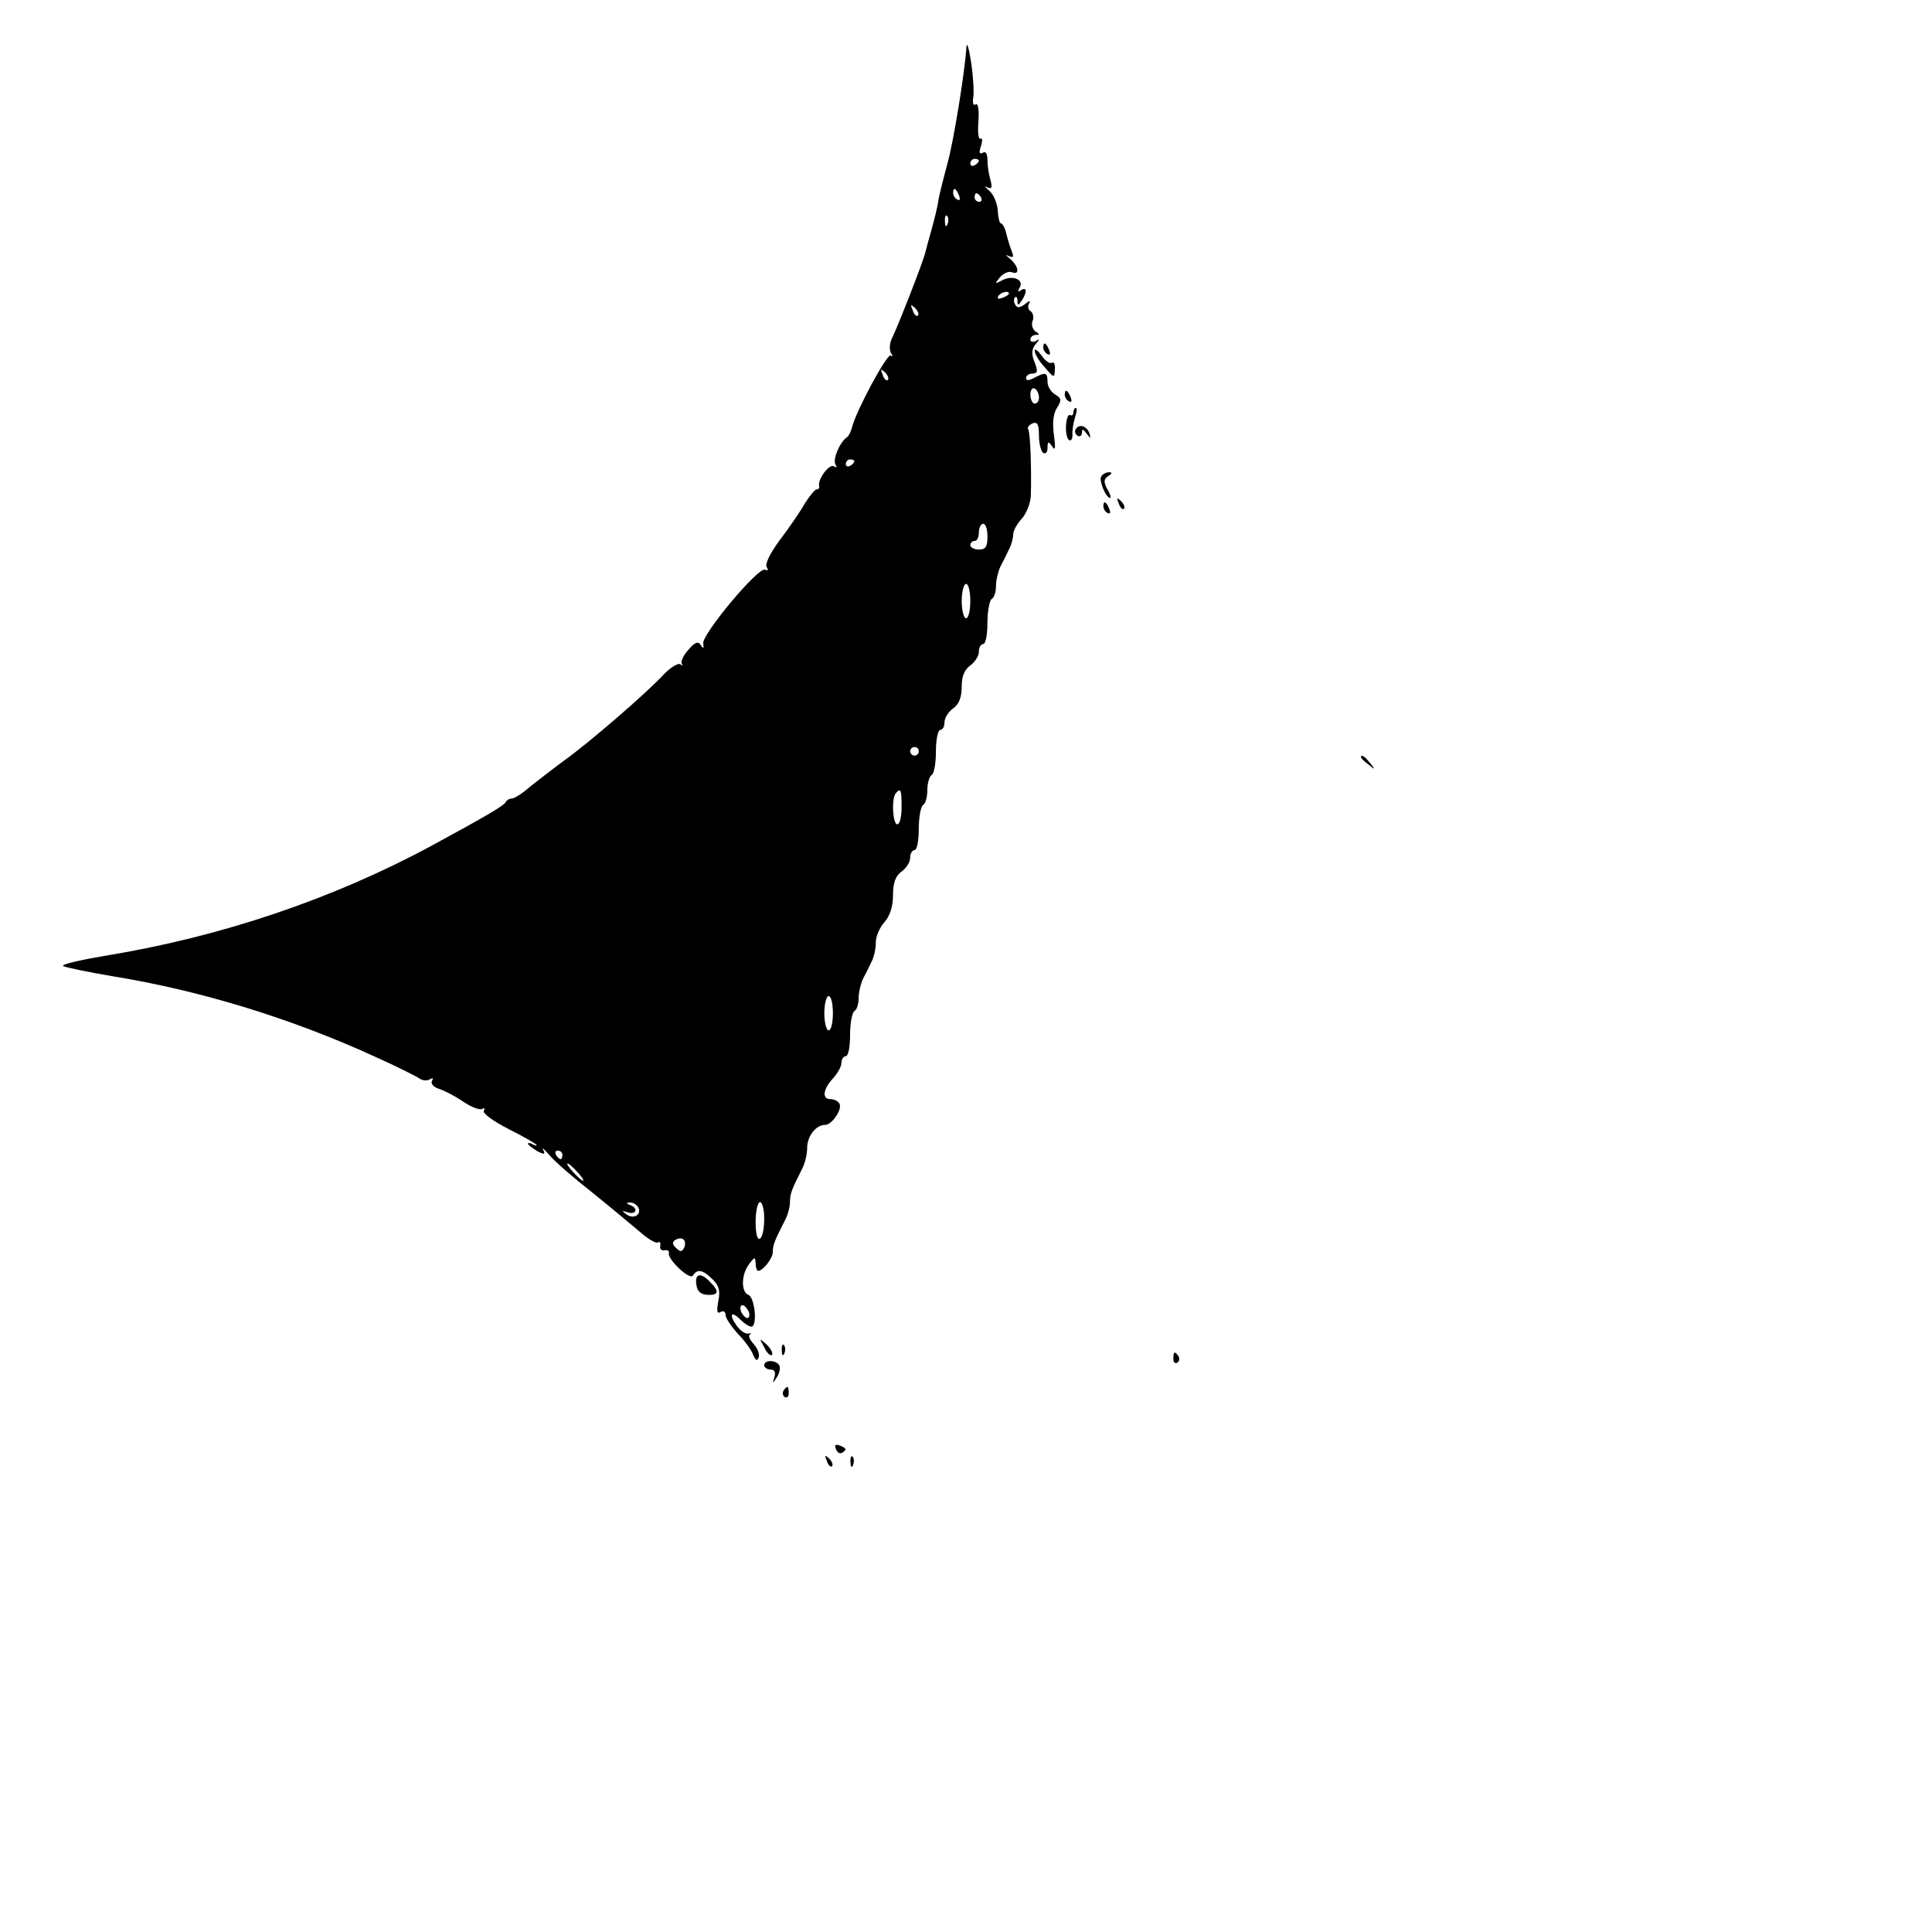 <?xml version="1.0" standalone="no"?>
<!DOCTYPE svg PUBLIC "-//W3C//DTD SVG 20010904//EN"
 "http://www.w3.org/TR/2001/REC-SVG-20010904/DTD/svg10.dtd">
<svg version="1.0" xmlns="http://www.w3.org/2000/svg"
 width="450pt" height="450pt" viewBox="0 0 450 450"
 preserveAspectRatio="xMidYMid meet">

<g transform="translate(0,450) scale(0.1,-0.1)"
fill="#000000" stroke="none">
<path d="M2251 4390 c-4 -60 -30 -220 -44 -270 -8 -30 -18 -68 -21 -85 -2 -16
-10 -47 -16 -69 -6 -21 -13 -46 -15 -55 -4 -18 -61 -165 -77 -198 -6 -11 -7
-27 -3 -35 5 -7 5 -10 0 -6 -8 7 -81 -129 -90 -166 -3 -11 -8 -22 -13 -25 -16
-11 -33 -51 -26 -63 4 -7 3 -8 -4 -4 -11 6 -38 -31 -34 -46 1 -5 -2 -8 -6 -8
-4 0 -16 -15 -27 -32 -10 -18 -36 -56 -58 -85 -23 -31 -36 -57 -31 -64 4 -7 3
-9 -4 -6 -14 9 -148 -151 -144 -172 2 -12 0 -13 -6 -3 -6 9 -14 6 -29 -12 -12
-13 -18 -28 -15 -32 4 -4 2 -5 -4 -1 -5 3 -23 -8 -39 -25 -41 -44 -172 -157
-229 -198 -26 -19 -62 -47 -81 -62 -18 -16 -37 -28 -43 -28 -6 0 -12 -4 -14
-8 -3 -8 -46 -33 -173 -102 -230 -124 -490 -212 -759 -256 -59 -10 -103 -20
-99 -24 4 -3 57 -14 116 -24 203 -33 413 -97 610 -187 51 -23 97 -46 104 -51
7 -5 18 -6 24 -2 7 4 9 3 5 -4 -3 -6 4 -14 16 -18 13 -4 38 -17 57 -30 19 -13
39 -20 44 -17 6 3 7 2 4 -4 -4 -6 23 -25 58 -43 36 -18 65 -35 65 -37 0 -2 -4
-1 -10 2 -5 3 -10 4 -10 1 0 -3 10 -10 21 -17 17 -9 20 -8 14 3 -4 7 3 1 16
-14 13 -15 58 -54 99 -86 41 -33 90 -74 109 -90 19 -17 39 -29 43 -26 5 3 7 0
6 -8 -2 -7 3 -12 10 -10 6 1 11 -1 10 -6 -5 -14 49 -65 56 -53 10 16 23 14 46
-9 15 -15 18 -27 13 -51 -4 -23 -3 -30 5 -25 7 4 12 1 12 -7 0 -7 13 -26 28
-43 16 -16 32 -38 36 -49 6 -14 10 -16 13 -7 3 7 -2 21 -12 32 -9 10 -13 20
-8 22 4 3 2 3 -4 2 -7 -2 -19 7 -27 18 -19 27 -13 36 9 14 9 -9 20 -16 25 -16
15 0 8 69 -7 74 -17 7 -17 47 2 72 13 17 14 17 15 2 0 -10 3 -18 6 -18 11 0
34 29 34 44 0 16 4 26 28 73 7 13 12 32 12 43 0 20 4 29 28 77 7 13 12 34 12
49 0 27 20 54 42 54 16 0 41 37 33 50 -4 6 -13 10 -21 10 -20 0 -17 23 6 48
11 12 20 28 20 37 0 8 5 15 10 15 6 0 10 22 10 49 0 28 5 53 10 56 6 3 10 17
10 31 0 13 5 33 10 44 6 11 15 29 20 40 6 11 10 31 10 45 0 14 9 35 20 47 13
15 20 36 20 63 0 29 6 45 20 55 11 8 20 22 20 32 0 10 5 18 10 18 6 0 10 22
10 49 0 28 5 53 10 56 6 3 10 19 10 35 0 16 5 32 10 35 6 3 10 28 10 56 0 27
5 49 10 49 6 0 10 8 10 18 0 10 9 24 20 32 14 10 20 26 20 50 0 24 6 40 20 50
11 8 20 22 20 32 0 10 5 18 10 18 6 0 10 22 10 49 0 28 5 53 10 56 6 3 10 17
10 31 0 13 5 33 10 44 6 11 15 29 20 40 6 11 10 27 10 35 0 9 9 25 20 37 11
12 20 36 21 52 2 59 -1 149 -6 156 -3 4 2 10 10 14 12 4 15 -3 15 -29 0 -18 5
-37 10 -40 6 -3 10 2 10 12 0 15 2 16 11 3 7 -11 8 -4 4 26 -4 28 -2 50 7 64
11 18 11 22 -4 31 -10 6 -18 19 -18 29 0 23 -4 24 -31 10 -13 -7 -19 -7 -19 0
0 5 7 10 15 10 12 0 13 5 5 26 -8 19 -7 31 2 42 10 12 10 14 1 8 -7 -4 -13 -2
-13 3 0 6 6 11 13 11 9 0 9 2 -1 8 -7 5 -10 16 -7 24 4 9 1 19 -4 23 -6 3 -8
12 -4 18 4 8 1 7 -9 -1 -12 -9 -18 -10 -23 -2 -4 6 -4 14 -1 17 3 4 6 0 6 -8
0 -11 2 -11 10 1 13 20 12 33 -2 24 -7 -5 -8 -3 -3 6 11 18 -15 30 -39 18 -19
-10 -20 -10 -7 6 8 9 20 15 28 12 19 -8 16 14 -4 31 -10 8 -12 11 -4 7 11 -5
13 -3 8 10 -4 10 -10 29 -13 42 -3 13 -9 24 -13 24 -3 0 -6 14 -7 30 -1 17
-10 38 -20 46 -10 9 -13 12 -5 8 11 -5 13 -2 8 17 -4 13 -7 34 -7 47 0 14 -4
21 -11 16 -8 -4 -9 1 -4 16 4 12 3 20 -1 17 -5 -3 -7 15 -5 40 2 28 -1 43 -6
40 -6 -4 -8 3 -6 16 2 12 0 49 -5 82 -5 33 -10 49 -11 35z m29 -264 c0 -3 -4
-8 -10 -11 -5 -3 -10 -1 -10 4 0 6 5 11 10 11 6 0 10 -2 10 -4z m-46 -82 c3
-8 2 -12 -4 -9 -6 3 -10 10 -10 16 0 14 7 11 14 -7z m51 -4 c3 -5 1 -10 -4
-10 -6 0 -11 5 -11 10 0 6 2 10 4 10 3 0 8 -4 11 -10z m-78 -62 c-3 -8 -6 -5
-6 6 -1 11 2 17 5 13 3 -3 4 -12 1 -19z m143 -162 c0 -2 -7 -7 -16 -10 -8 -3
-12 -2 -9 4 6 10 25 14 25 6z m-212 -51 c-3 -3 -9 2 -12 12 -6 14 -5 15 5 6 7
-7 10 -15 7 -18z m-70 -150 c-3 -3 -9 2 -12 12 -6 14 -5 15 5 6 7 -7 10 -15 7
-18z m352 -41 c0 -8 -4 -14 -10 -14 -5 0 -10 9 -10 21 0 11 5 17 10 14 6 -3
10 -13 10 -21z m-430 -148 c0 -3 -4 -8 -10 -11 -5 -3 -10 -1 -10 4 0 6 5 11
10 11 6 0 10 -2 10 -4z m310 -176 c0 -23 -4 -30 -20 -30 -11 0 -20 5 -20 10 0
6 5 10 10 10 6 0 10 9 10 20 0 11 5 20 10 20 6 0 10 -13 10 -30z m-40 -150 c0
-22 -4 -40 -10 -40 -5 0 -10 18 -10 40 0 22 5 40 10 40 6 0 10 -18 10 -40z
m-120 -350 c0 -5 -4 -10 -10 -10 -5 0 -10 5 -10 10 0 6 5 10 10 10 6 0 10 -4
10 -10z m-40 -130 c0 -22 -4 -40 -10 -40 -11 0 -14 63 -3 73 11 12 13 8 13
-33z m-160 -480 c0 -22 -4 -40 -10 -40 -5 0 -10 18 -10 40 0 22 5 40 10 40 6
0 10 -18 10 -40z m-630 -330 c0 -5 -2 -10 -4 -10 -3 0 -8 5 -11 10 -3 6 -1 10
4 10 6 0 11 -4 11 -10z m35 -40 c10 -11 16 -20 13 -20 -3 0 -13 9 -23 20 -10
11 -16 20 -13 20 3 0 13 -9 23 -20z m141 -81 c10 -17 -9 -30 -26 -18 -13 9
-12 10 3 5 19 -6 24 10 5 17 -10 4 -10 6 -1 6 6 1 15 -4 19 -10z m294 -28 c0
-22 -4 -43 -10 -46 -6 -4 -10 12 -10 39 0 25 5 46 10 46 6 0 10 -18 10 -39z
m-186 -66 c-5 -11 -9 -12 -19 -2 -9 8 -10 14 -2 19 16 9 27 0 21 -17z m150
-150 c3 -8 1 -15 -3 -15 -5 0 -11 7 -15 15 -3 8 -1 15 3 15 5 0 11 -7 15 -15z"/>
<path d="M2430 3691 c0 -6 4 -13 10 -16 6 -3 7 1 4 9 -7 18 -14 21 -14 7z"/>
<path d="M2410 3683 c0 -7 10 -24 23 -38 22 -26 23 -26 24 -6 1 12 -2 19 -7
16 -5 -3 -16 5 -24 17 -9 12 -16 17 -16 11z"/>
<path d="M2480 3581 c0 -6 4 -13 10 -16 6 -3 7 1 4 9 -7 18 -14 21 -14 7z"/>
<path d="M2500 3539 c0 -5 -3 -8 -7 -6 -5 3 -9 -8 -10 -24 -1 -15 2 -31 7 -34
5 -3 8 3 8 12 -1 10 2 28 6 41 4 12 5 22 2 22 -3 0 -6 -5 -6 -11z"/>
<path d="M2506 3501 c-4 -5 -2 -12 4 -16 5 -3 10 0 10 7 0 10 3 9 11 -2 9 -12
10 -12 7 -1 -5 18 -24 25 -32 12z"/>
<path d="M2565 3390 c-6 -9 11 -50 21 -50 2 0 0 10 -7 21 -9 17 -8 23 2 30 10
6 10 9 2 9 -6 0 -15 -4 -18 -10z"/>
<path d="M2606 3327 c3 -10 9 -15 12 -12 3 3 0 11 -7 18 -10 9 -11 8 -5 -6z"/>
<path d="M2570 3321 c0 -6 4 -13 10 -16 6 -3 7 1 4 9 -7 18 -14 21 -14 7z"/>
<path d="M3170 2736 c0 -2 8 -10 18 -17 15 -13 16 -12 3 4 -13 16 -21 21 -21
13z"/>
<path d="M1622 1508 c2 -16 10 -23 26 -24 26 -1 28 8 6 30 -22 23 -36 20 -32
-6z"/>
<path d="M1780 1362 c6 -13 14 -21 18 -18 3 4 -2 14 -12 24 -18 16 -18 16 -6
-6z"/>
<path d="M1821 1354 c0 -11 3 -14 6 -6 3 7 2 16 -1 19 -3 4 -6 -2 -5 -13z"/>
<path d="M2733 1335 c0 -8 4 -12 9 -9 5 3 6 10 3 15 -9 13 -12 11 -12 -6z"/>
<path d="M1780 1320 c0 -5 7 -10 15 -10 9 0 12 -6 9 -17 -5 -17 -5 -17 6 0 6
9 8 22 5 27 -8 13 -35 13 -35 0z"/>
<path d="M1825 1261 c-3 -5 -2 -12 3 -15 5 -3 9 1 9 9 0 17 -3 19 -12 6z"/>
<path d="M1947 1125 c3 -8 9 -12 14 -9 12 7 11 11 -5 17 -10 4 -13 1 -9 -8z"/>
<path d="M1926 1097 c3 -10 9 -15 12 -12 3 3 0 11 -7 18 -10 9 -11 8 -5 -6z"/>
<path d="M1981 1094 c0 -11 3 -14 6 -6 3 7 2 16 -1 19 -3 4 -6 -2 -5 -13z"/>
</g>
</svg>
